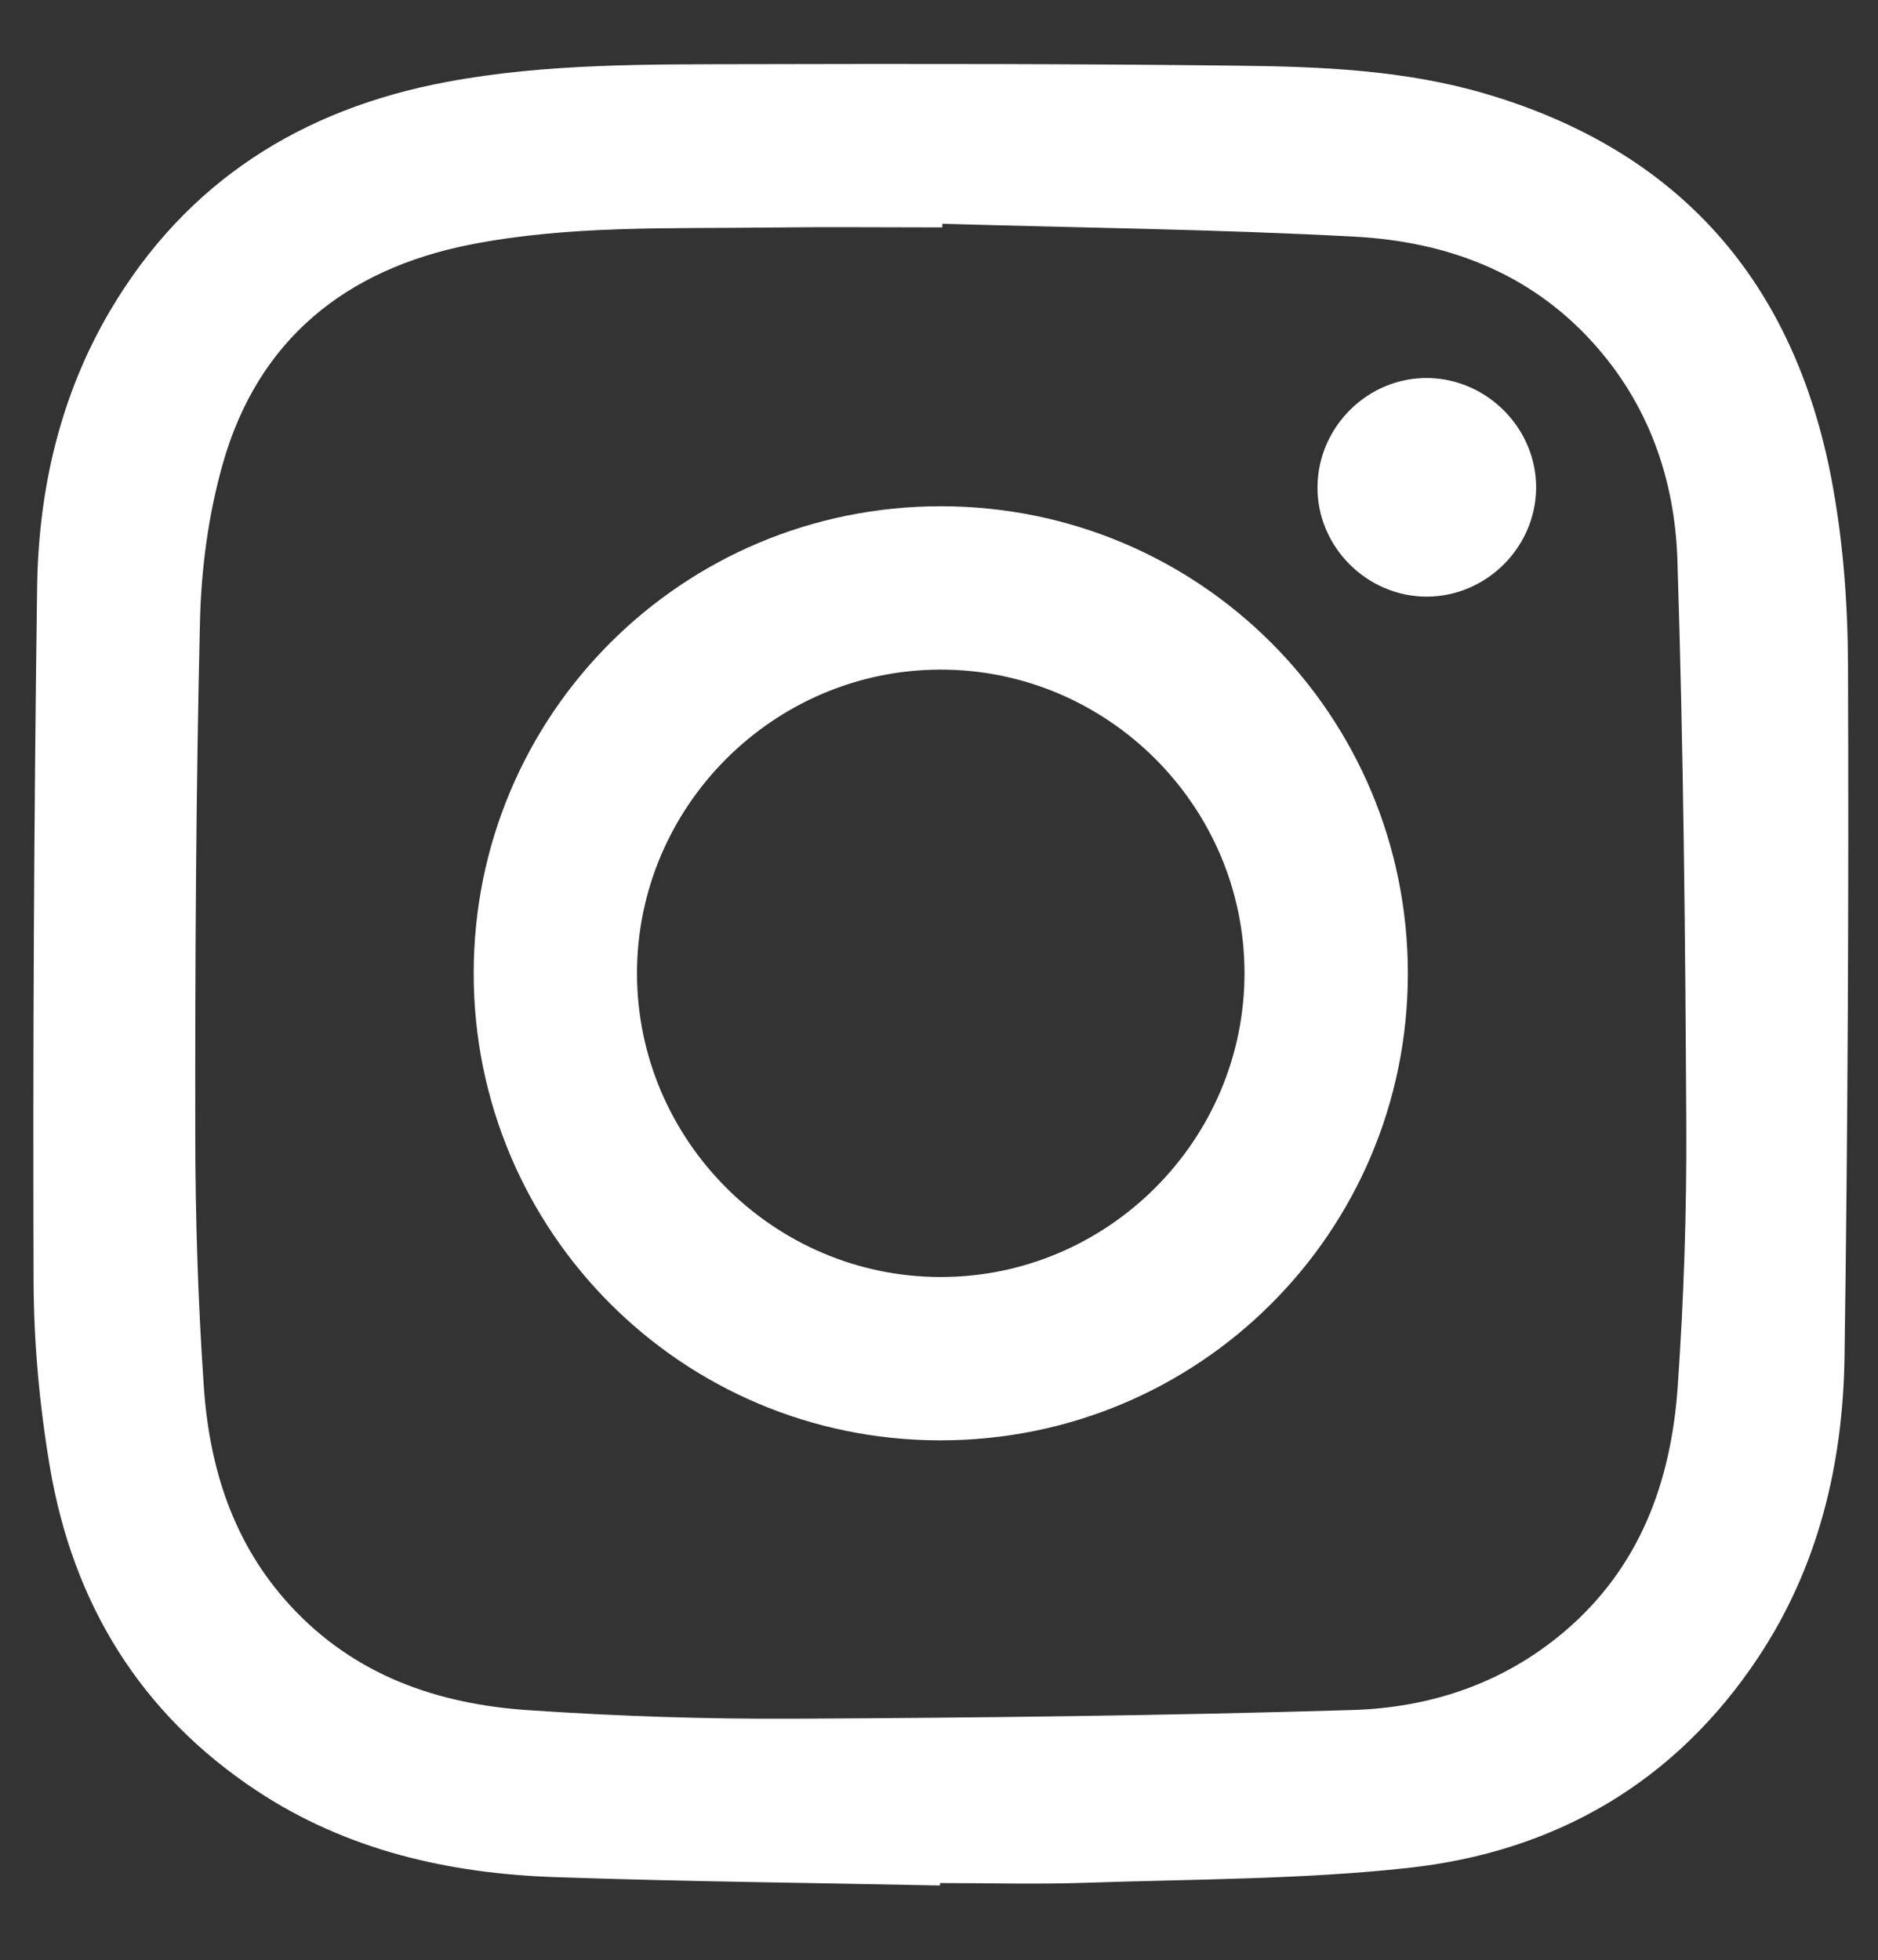 <?xml version="1.0" encoding="utf-8"?>
<!-- Generator: Adobe Illustrator 27.5.0, SVG Export Plug-In . SVG Version: 6.00 Build 0)  -->
<svg version="1.1" id="Calque_1" xmlns="http://www.w3.org/2000/svg" xmlns:xlink="http://www.w3.org/1999/xlink" x="0px" y="0px"
	 viewBox="0 0 450.78 470.5" style="enable-background:new 0 0 450.78 470.5;" xml:space="preserve">
<rect x="0" y="0" width="450.78" height="470.5" fill="#333333" stroke="none"/>
<style type="text/css">
	.st0{fill:#FFFFFF;}
</style>
<g>
	<path class="st0" d="M225.62,452.55c-30.82-0.64-61.66-0.94-92.46-2.01c-25.48-0.88-49.91-6.43-71.53-20.73
		c-27.96-18.49-44.11-44.98-49.65-77.67c-2.49-14.72-3.87-29.8-3.92-44.72c-0.18-55.48,0.09-110.98,0.85-166.45
		c0.32-23.4,5.5-46.01,17.54-66.43c18.24-30.92,45.94-48.37,80.8-54.88c24.04-4.49,48.43-4.19,72.75-4.26
		c39.17-0.1,78.33-0.09,117.5,0.37c19.81,0.23,39.66,1.05,58.91,6.69c46.83,13.73,74.21,45.26,83.22,92.64
		c2.78,14.64,3.9,29.79,3.95,44.71c0.19,55.32-0.03,110.64-0.84,165.95c-0.38,25.65-6.26,50.27-20.69,72.02
		c-19.96,30.09-48.78,46.71-84.09,50.56c-25.6,2.79-51.53,2.68-77.32,3.56c-11.65,0.4-23.33,0.07-35,0.07
		C225.62,452.17,225.62,452.36,225.62,452.55z M226.2,53.71c-0.01,0.29-0.02,0.58-0.02,0.87c-13.83,0-27.67-0.14-41.5,0.03
		c-23.98,0.31-48.08-0.57-71.75,4.09c-29.9,5.88-50.97,22.78-59.44,52.57c-3.46,12.18-5.19,25.19-5.49,37.88
		c-0.97,40.97-1.18,81.97-1.13,122.96c0.02,20.31,0.66,40.66,2.07,60.92c1.36,19.44,7.08,37.52,20.75,52.36
		c15.41,16.74,35.28,23.6,57.09,25.08c21.26,1.44,42.62,2.16,63.93,2.05c44.65-0.23,89.31-0.74,133.94-2.09
		c18.56-0.56,36-6.29,50.65-18.65c18.31-15.44,25.82-36.1,27.41-59.03c1.45-20.92,2.16-41.95,2.05-62.92
		c-0.24-45.14-0.68-90.3-2.13-135.41c-0.62-19.43-6.92-37.53-20.51-52.43c-15.34-16.82-35.19-24.02-57.01-25.19
		C292.17,55.03,259.17,54.67,226.2,53.71z"/>
	<path class="st0" d="M225.85,121.51c62.12,0.02,112.14,50.12,112.08,112.26c-0.07,62.08-50.25,112.06-112.41,111.94
		c-61.86-0.12-111.79-50.14-111.82-112.02C113.66,171.57,163.73,121.5,225.85,121.51z M225.71,160.72
		c-40.04,0.06-72.79,32.83-72.81,72.86c-0.01,40.02,32.73,72.85,72.76,72.93c40.23,0.08,73.18-32.9,73.06-73.13
		C298.61,193.36,265.75,160.66,225.71,160.72z"/>
	<path class="st0" d="M368.72,117.16c-0.12,14.23-11.95,26-26.2,26.04c-14.44,0.05-26.45-12.03-26.28-26.43
		c0.17-14.51,12.27-26.32,26.67-26.04C357.14,91.02,368.83,102.99,368.72,117.16z"/>
</g>
</svg>
